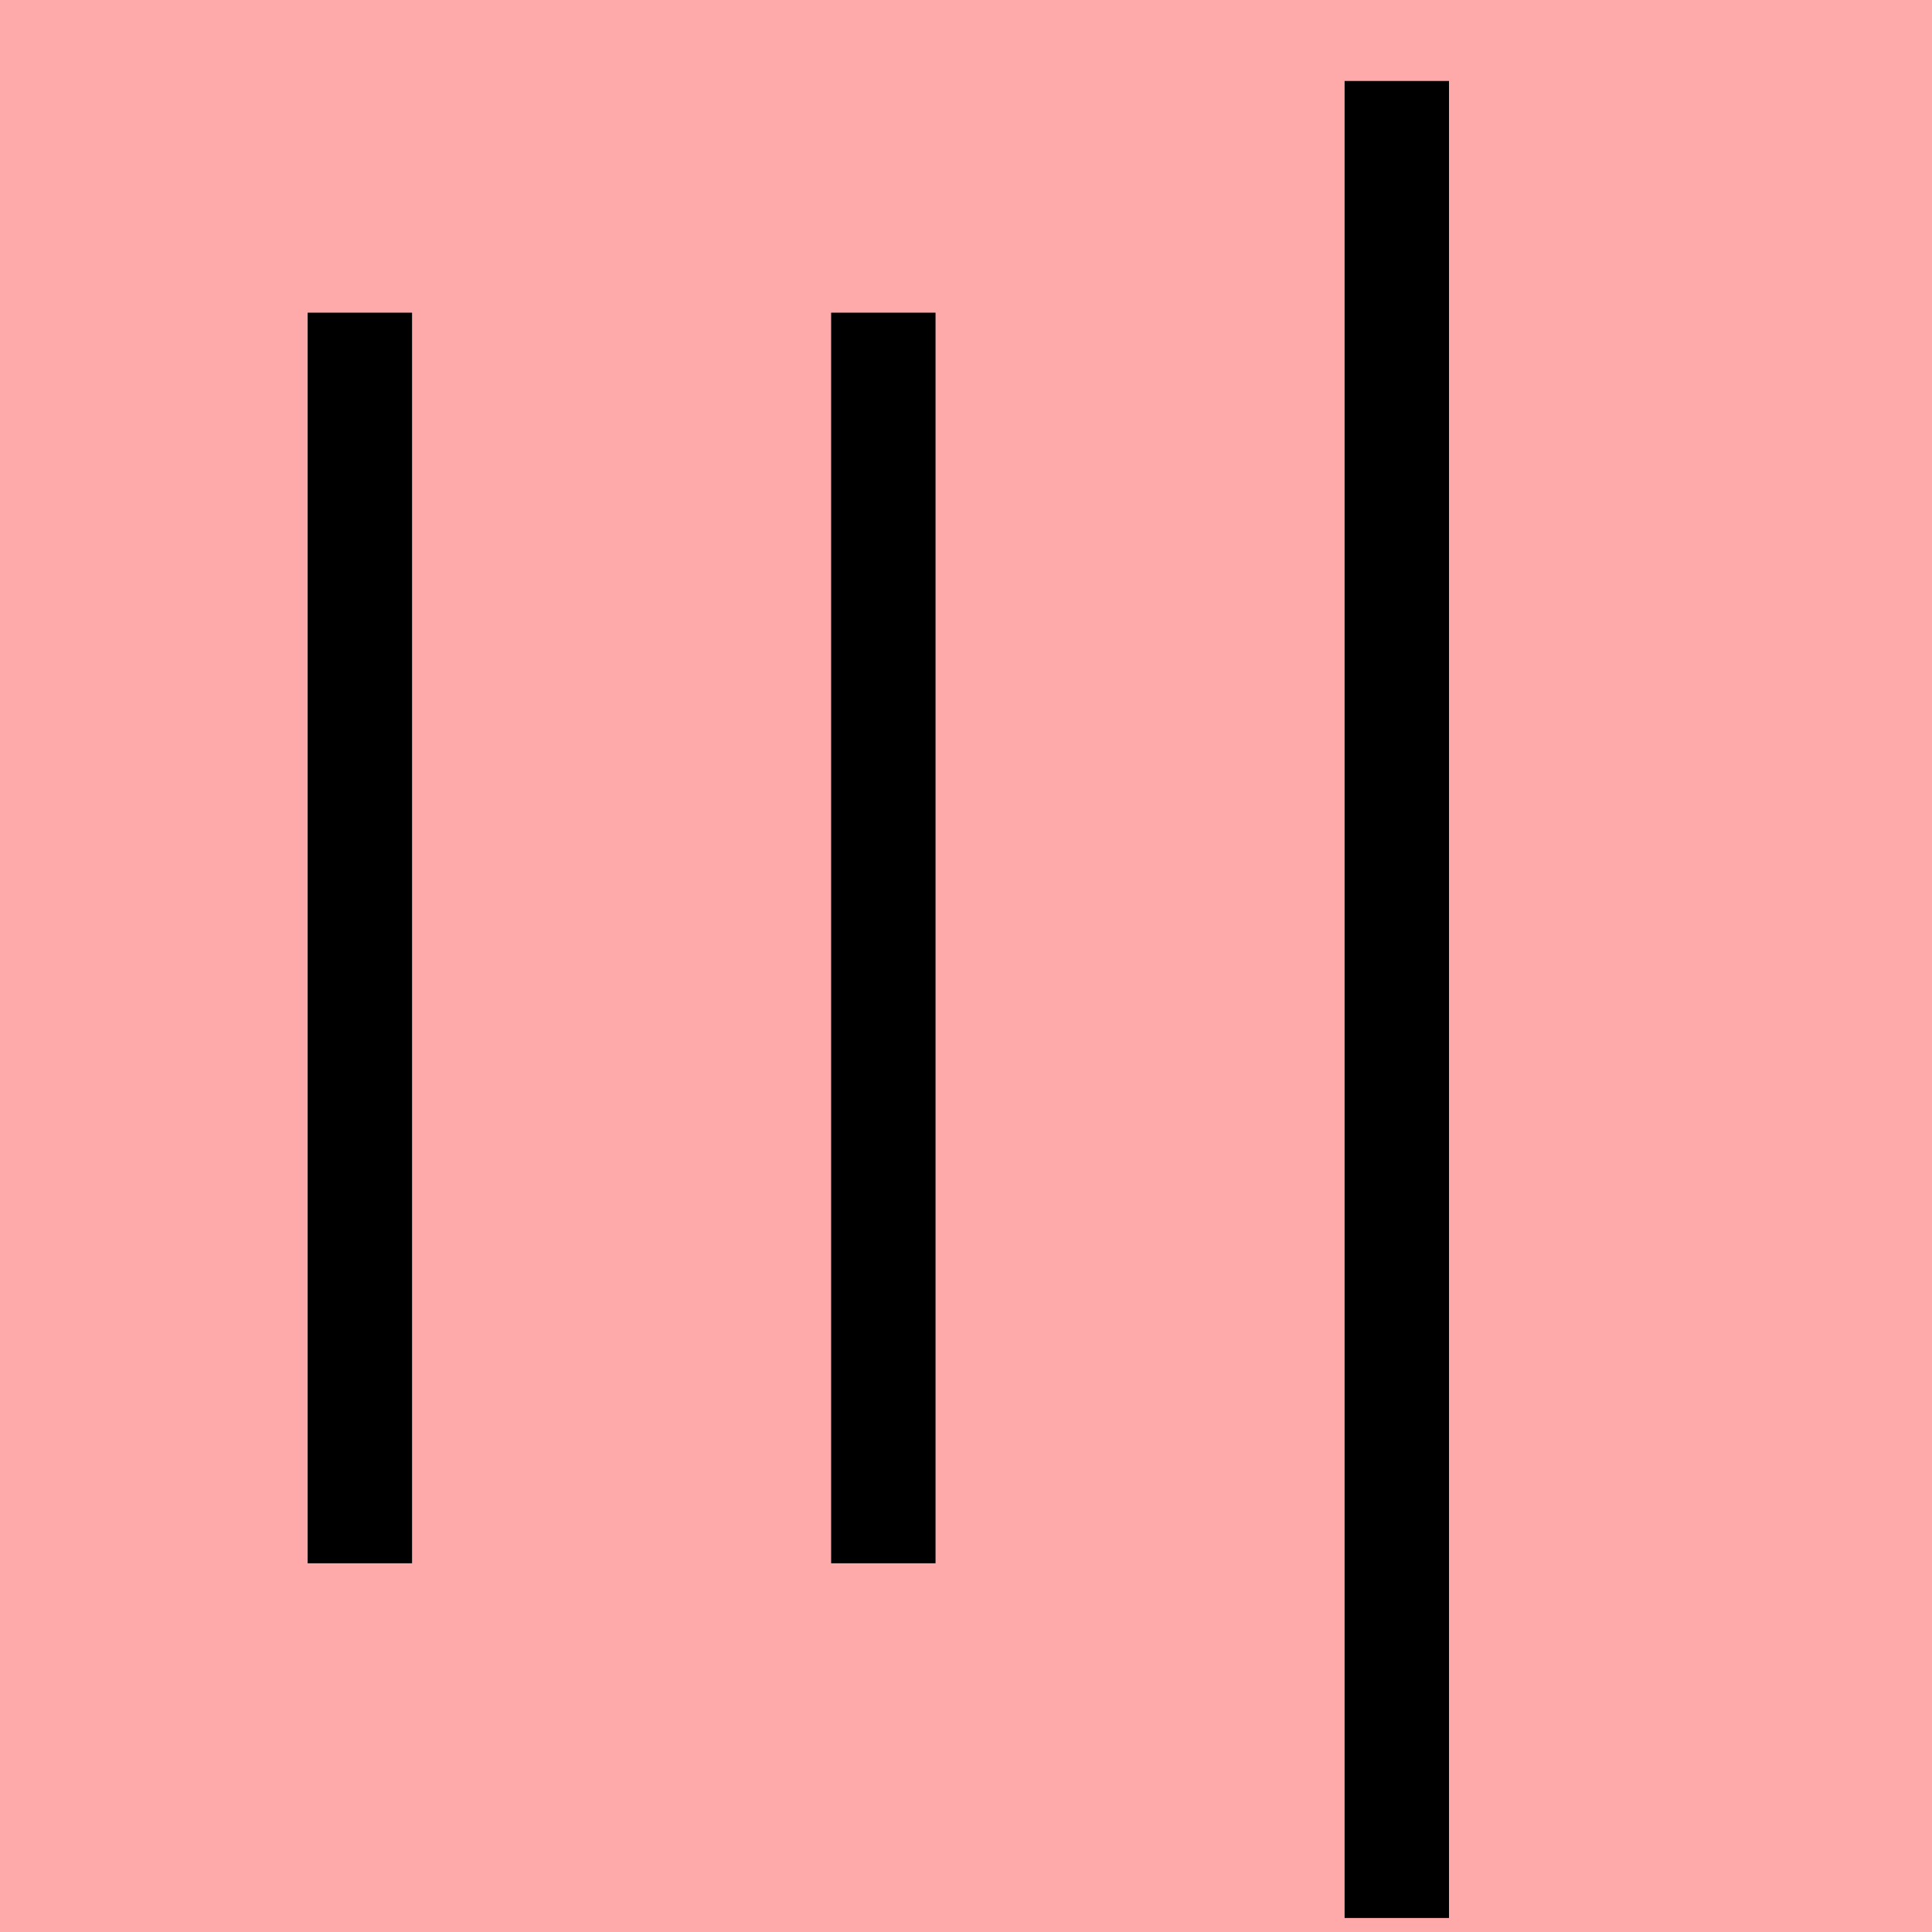 <?xml version="1.0" encoding="UTF-8"?>
<svg width="20mm" height="20mm" version="1.1" viewBox="0 0 6.754 6.754" xmlns="http://www.w3.org/2000/svg">
    <!-- From 三M20 -->
    <path fill="#faa" d="m0 0 h20v20h-20" />
    <g fill="none" stroke="#000" stroke-width=".365" >
        <path d="M4.883 0.283v6.422" />
		<path d="M3.088 1.093v4.372" />
		<path d="M1.258 1.093v4.372" />
    </g>
</svg>